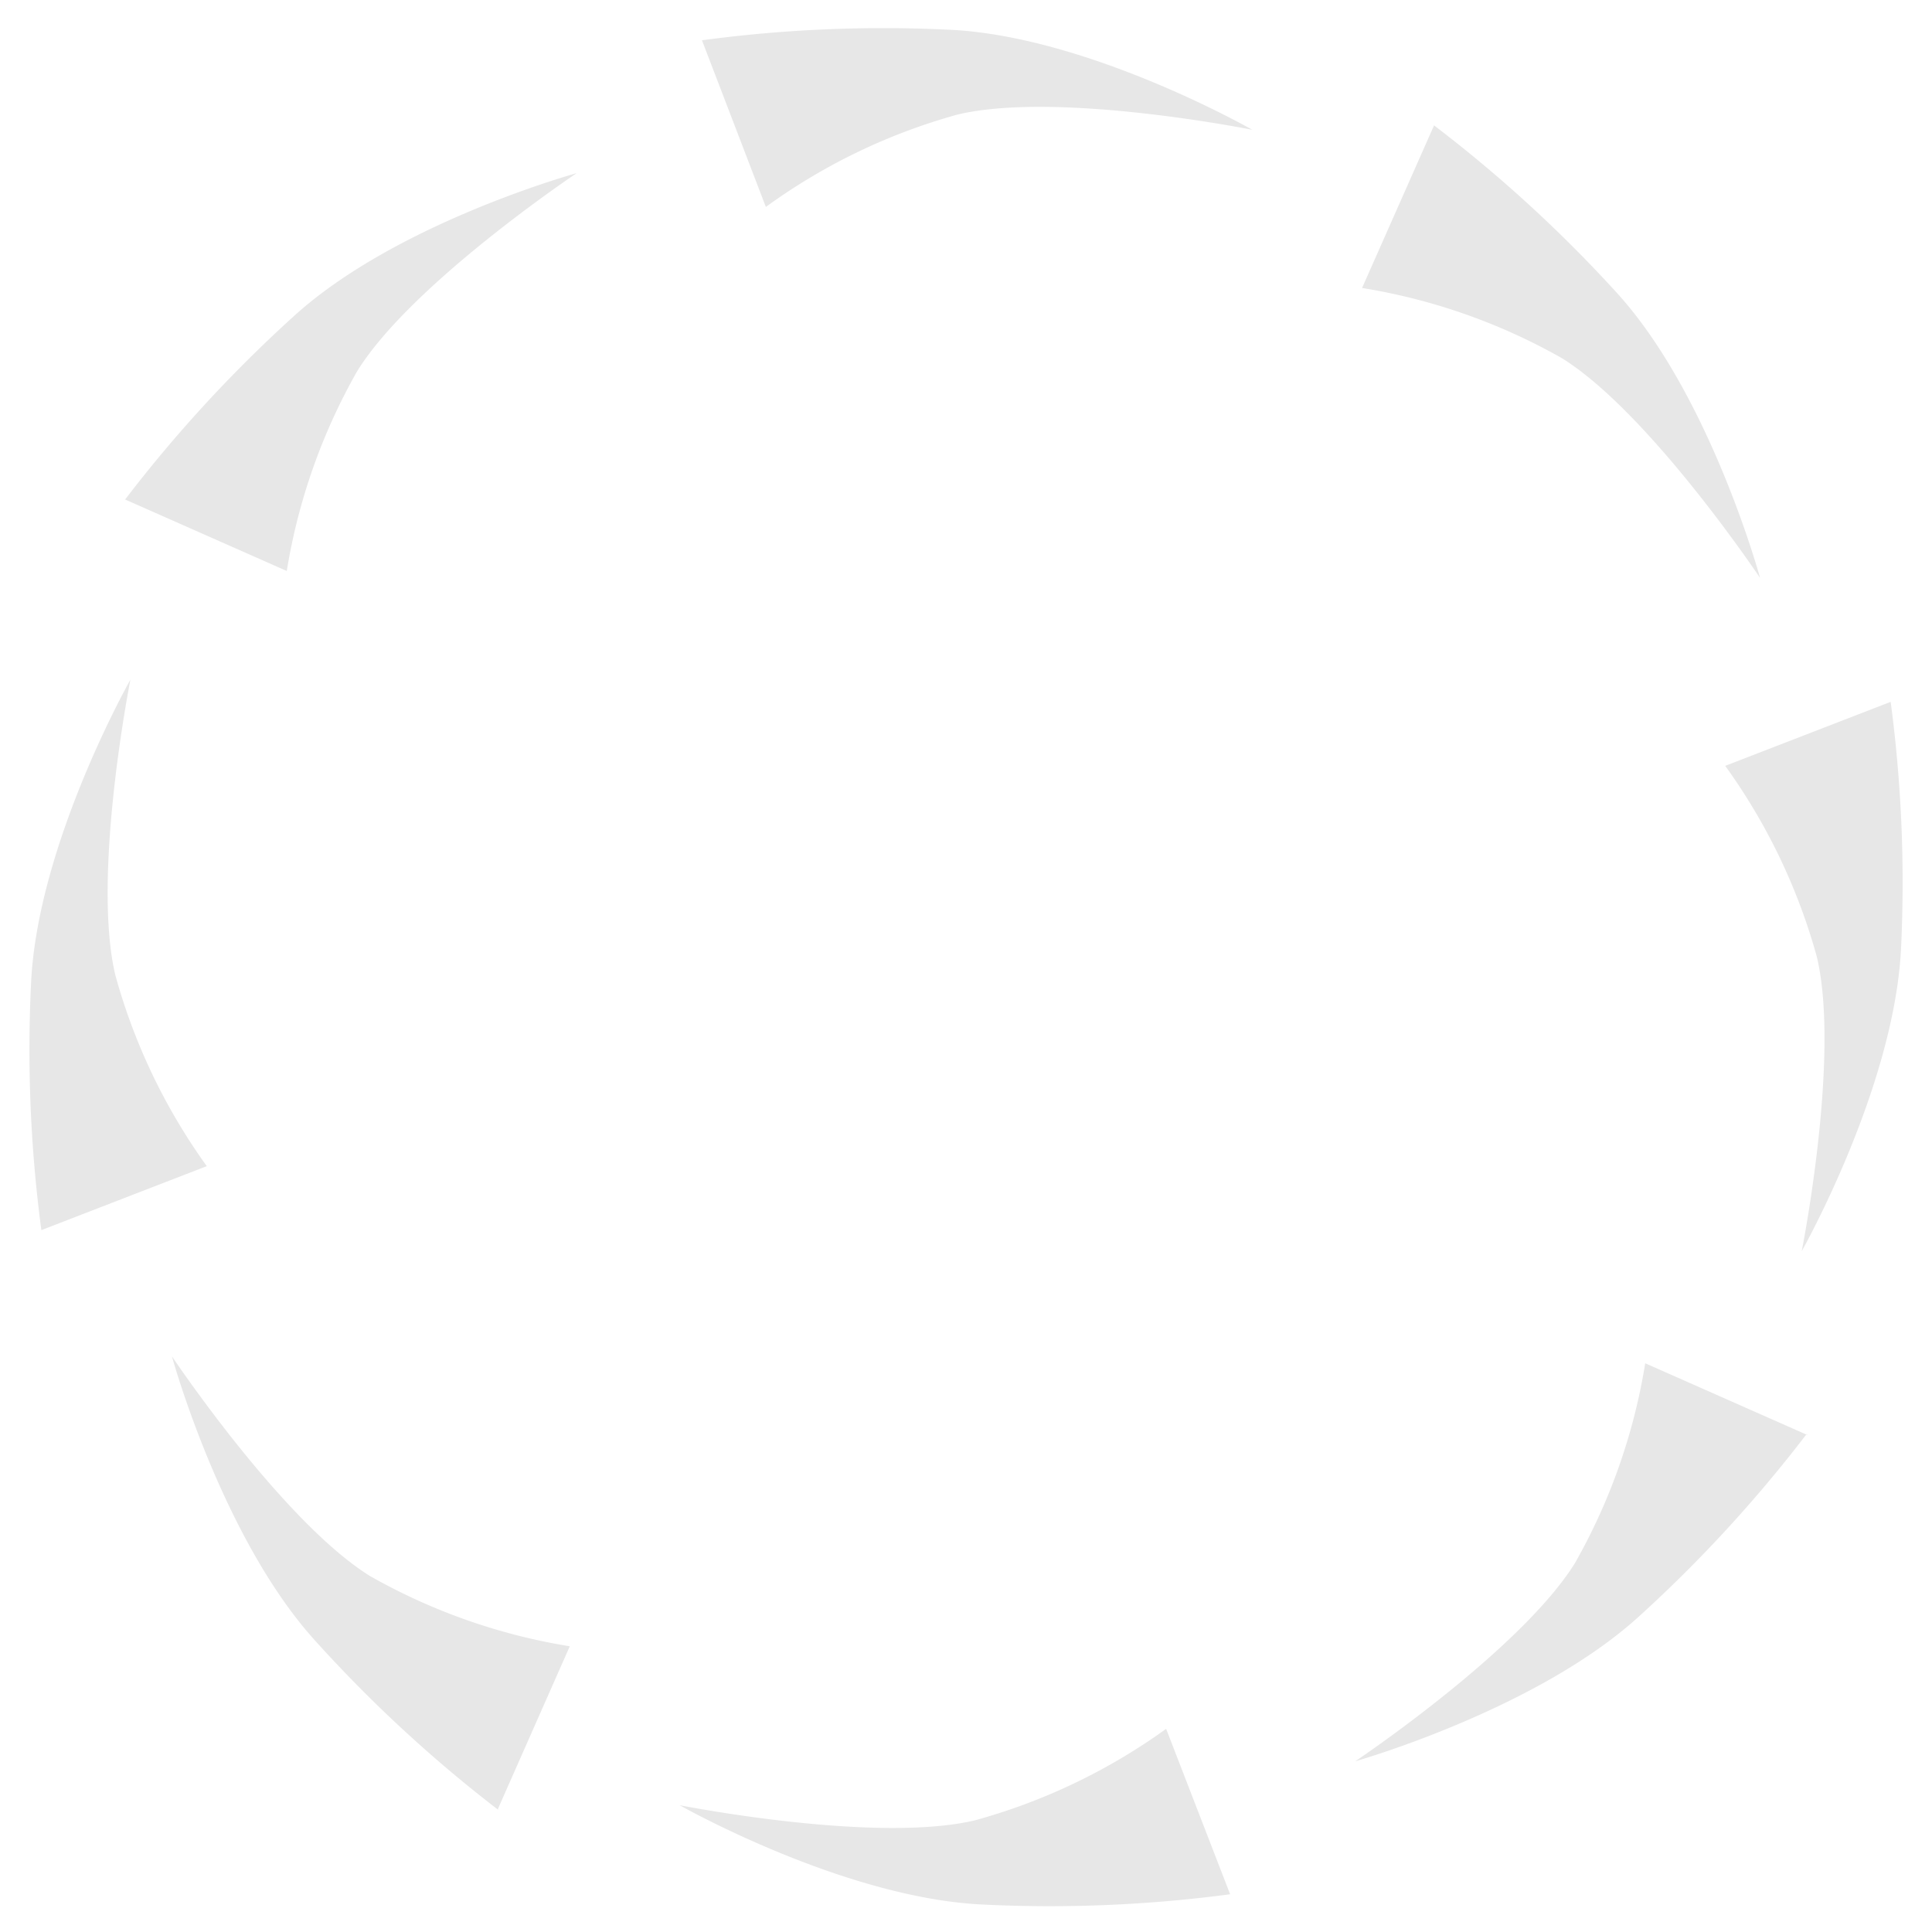 <?xml version="1.0" encoding="UTF-8" standalone="no"?><svg xmlnsSvg="http://www.w3.org/2000/svg" xmlns="http://www.w3.org/2000/svg" xmlnsXlink="http://www.w3.org/1999/xlink" version="1.0" width="64px" height="64px" viewBox="0 0 128 128" xml:space="preserve"><g><path d="M95 8.33l-4.76 10.75a39.58 39.58 0 0 1 13.24 4.65c5.8 3.6 13.13 14.56 13.13 14.56s-3.3-12.1-9.5-18.9A90.74 90.74 0 0 0 95 8.3zm30.26 38.17l-10.96 4.24a39.6 39.6 0 0 1 6.07 12.65c1.57 6.6-1 19.5-1 19.5s6.14-10.85 6.58-20.08a90.8 90.8 0 0 0-.7-16.4zm-5.52 48.57L109 90.32a39.57 39.57 0 0 1-4.65 13.23c-3.6 5.8-14.56 13.14-14.56 13.14s12-3.4 18.8-9.6A90.75 90.75 0 0 0 119.7 95zM81.5 125.5l-4.24-10.96a39.6 39.6 0 0 1-12.66 6.06c-6.63 1.57-19.57-1-19.57-1s10.84 6.15 20.07 6.58a90.74 90.74 0 0 0 16.4-.68zM33 119.82l4.75-10.75a39.57 39.57 0 0 1-13.23-4.65c-5.8-3.6-13.13-14.56-13.13-14.56s3.3 12.02 9.5 18.85A90.8 90.8 0 0 0 33 119.9zM2.74 81.5l10.96-4.24A39.58 39.58 0 0 1 7.64 64.6c-1.57-6.63 1-19.57 1-19.57S2.5 55.87 2.06 65.1a90.76 90.76 0 0 0 .68 16.4zm5.52-48.42L19 37.83a39.58 39.58 0 0 1 4.66-13.23c3.58-5.8 14.55-13.13 14.55-13.13s-12 3.3-18.8 9.53A90.75 90.75 0 0 0 8.3 33.08zM46.5 2.65l4.24 11.06A39.45 39.45 0 0 1 63.4 7.6c6.63-1.6 19.57 1 19.57 1S72.13 2.4 62.9 1.97a89.95 89.95 0 0 0-16.4.7z" fill="#e7e7e7"/><animateTransform attributeName="transform" type="rotate" from="0 64 64" to="45 64 64" dur="360ms" repeatCount="indefinite"></animateTransform></g></svg>
